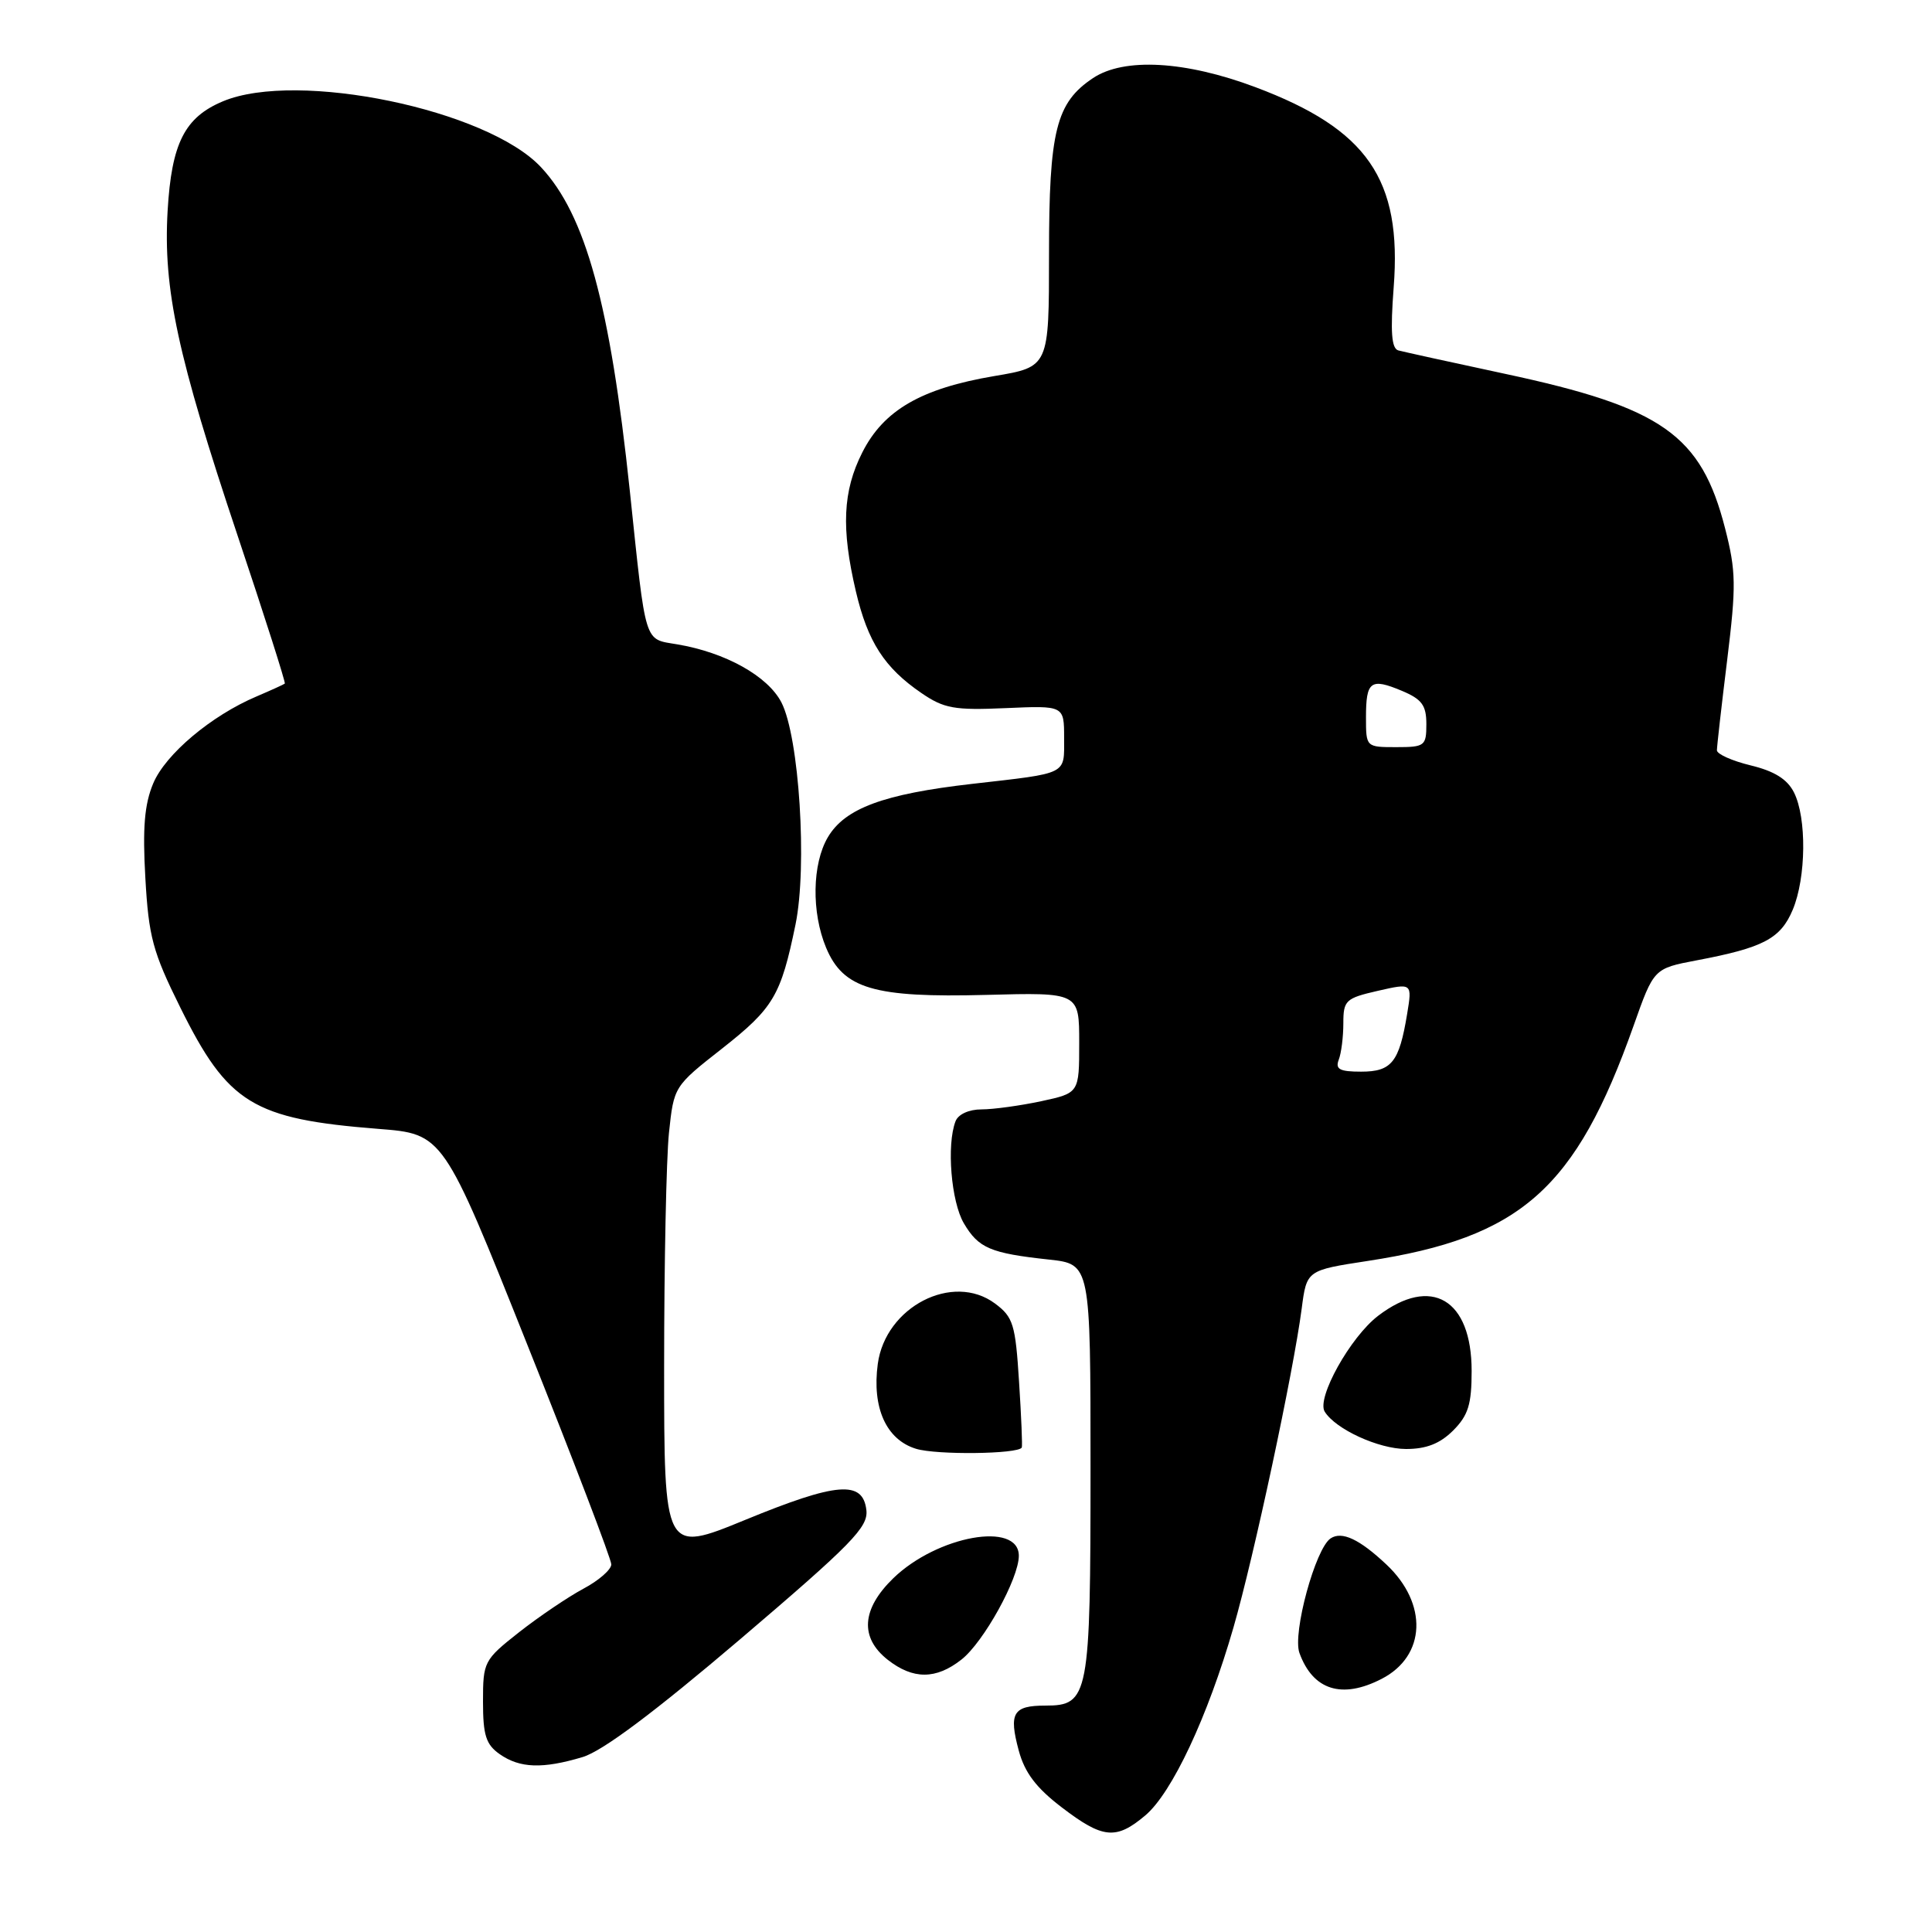 <?xml version="1.0" encoding="UTF-8" standalone="no"?>
<!DOCTYPE svg PUBLIC "-//W3C//DTD SVG 1.1//EN" "http://www.w3.org/Graphics/SVG/1.1/DTD/svg11.dtd" >
<svg xmlns="http://www.w3.org/2000/svg" xmlns:xlink="http://www.w3.org/1999/xlink" version="1.1" viewBox="0 0 256 256">
 <g >
 <path fill="currentColor"
d=" M 151.75 240.56 C 155.30 237.57 160.03 227.48 163.44 215.65 C 166.16 206.23 171.37 181.86 172.48 173.41 C 173.14 168.32 173.14 168.32 181.24 167.08 C 201.54 163.98 208.79 157.56 216.46 135.91 C 219.14 128.33 219.14 128.33 224.82 127.25 C 233.66 125.58 235.94 124.38 237.55 120.54 C 239.33 116.28 239.41 108.37 237.71 105.00 C 236.83 103.25 235.12 102.18 231.98 101.42 C 229.51 100.82 227.50 99.92 227.50 99.42 C 227.50 98.91 228.11 93.53 228.86 87.45 C 230.07 77.59 230.04 75.70 228.58 70.00 C 225.41 57.62 220.24 53.99 199.50 49.55 C 192.35 48.02 185.95 46.61 185.28 46.43 C 184.38 46.17 184.22 43.97 184.67 38.07 C 185.78 23.76 181.19 17.12 166.35 11.55 C 157.05 8.06 148.95 7.61 144.84 10.34 C 139.93 13.61 139.00 17.32 139.00 33.71 C 139.00 48.61 139.00 48.61 131.75 49.83 C 122.06 51.47 117.08 54.35 114.25 59.97 C 111.67 65.08 111.45 70.01 113.41 78.37 C 114.98 85.05 117.19 88.48 122.09 91.83 C 125.08 93.88 126.45 94.13 133.25 93.83 C 141.00 93.49 141.00 93.49 141.00 97.77 C 141.00 102.72 141.64 102.40 128.79 103.87 C 117.07 105.21 111.96 107.11 109.70 110.93 C 107.61 114.47 107.51 120.89 109.46 125.57 C 111.74 131.03 115.80 132.22 130.66 131.83 C 143.00 131.50 143.00 131.50 143.00 138.17 C 143.00 144.83 143.00 144.83 137.95 145.92 C 135.17 146.51 131.62 147.00 130.06 147.00 C 128.39 147.00 126.96 147.65 126.61 148.58 C 125.41 151.70 126.03 159.24 127.72 162.10 C 129.66 165.39 131.23 166.06 139.00 166.90 C 144.50 167.50 144.50 167.50 144.50 194.50 C 144.50 224.81 144.28 226.00 138.52 226.00 C 134.23 226.00 133.65 226.98 134.99 231.96 C 135.78 234.89 137.30 236.90 140.68 239.48 C 146.13 243.65 147.88 243.82 151.75 240.56 Z  M 77.20 232.82 C 79.84 232.03 86.69 226.90 98.12 217.17 C 112.88 204.59 115.06 202.35 114.80 200.10 C 114.34 196.12 110.90 196.40 98.75 201.39 C 88.00 205.80 88.00 205.80 88.00 181.05 C 88.00 167.43 88.29 153.52 88.64 150.12 C 89.29 143.97 89.30 143.94 95.69 138.93 C 102.50 133.57 103.47 131.93 105.41 122.50 C 106.99 114.79 105.90 97.65 103.54 93.07 C 101.73 89.58 96.14 86.46 89.74 85.38 C 85.29 84.62 85.63 85.75 83.45 65.00 C 80.84 40.32 77.60 28.49 71.69 22.16 C 64.57 14.52 39.40 9.30 29.55 13.42 C 24.47 15.54 22.73 18.98 22.21 27.94 C 21.61 38.30 23.52 47.16 31.47 70.93 C 35.05 81.62 37.87 90.46 37.74 90.58 C 37.61 90.69 35.92 91.46 34.00 92.28 C 28.00 94.82 21.92 99.94 20.30 103.81 C 19.14 106.58 18.88 109.71 19.26 116.34 C 19.70 124.14 20.24 126.14 23.89 133.50 C 30.20 146.24 33.51 148.27 50.11 149.58 C 58.73 150.25 58.73 150.25 69.86 178.15 C 75.99 193.49 81.00 206.60 81.00 207.29 C 81.00 207.98 79.33 209.44 77.29 210.52 C 75.26 211.61 71.43 214.20 68.79 216.27 C 64.12 219.95 64.00 220.19 64.00 225.47 C 64.00 229.93 64.39 231.16 66.22 232.44 C 68.88 234.30 71.90 234.41 77.20 232.82 Z  M 183.09 222.45 C 188.96 219.42 189.23 212.49 183.70 207.30 C 180.13 203.94 177.81 202.86 176.32 203.84 C 174.30 205.16 171.24 216.41 172.18 219.02 C 173.97 223.96 177.82 225.18 183.09 222.45 Z  M 127.40 219.90 C 130.34 217.59 135.00 209.16 135.00 206.15 C 135.00 201.54 124.20 203.48 118.37 209.12 C 114.16 213.21 113.90 216.99 117.63 219.93 C 120.99 222.56 124.02 222.56 127.40 219.90 Z  M 135.39 191.81 C 135.49 191.64 135.33 187.72 135.03 183.10 C 134.55 175.47 134.26 174.52 131.84 172.72 C 126.24 168.56 117.33 173.16 116.31 180.73 C 115.53 186.54 117.43 190.76 121.37 191.97 C 124.08 192.81 134.89 192.68 135.39 191.81 Z  M 192.55 189.55 C 194.55 187.54 195.00 186.09 195.00 181.66 C 195.00 172.14 189.65 168.98 182.61 174.35 C 178.93 177.16 174.42 185.25 175.53 187.05 C 176.97 189.38 182.66 191.99 186.30 192.00 C 189.00 192.00 190.80 191.29 192.55 189.55 Z  M 177.39 140.42 C 177.73 139.55 178.00 137.37 178.00 135.59 C 178.00 132.55 178.30 132.27 182.57 131.29 C 187.13 130.25 187.13 130.25 186.45 134.37 C 185.40 140.75 184.40 142.00 180.36 142.00 C 177.51 142.00 176.91 141.68 177.39 140.42 Z  M 181.00 95.06 C 181.00 90.25 181.61 89.80 185.76 91.54 C 188.41 92.65 189.00 93.46 189.00 95.95 C 189.00 98.84 188.79 99.00 185.00 99.00 C 181.01 99.00 181.00 98.99 181.00 95.06 Z "/>
</g>
</svg>